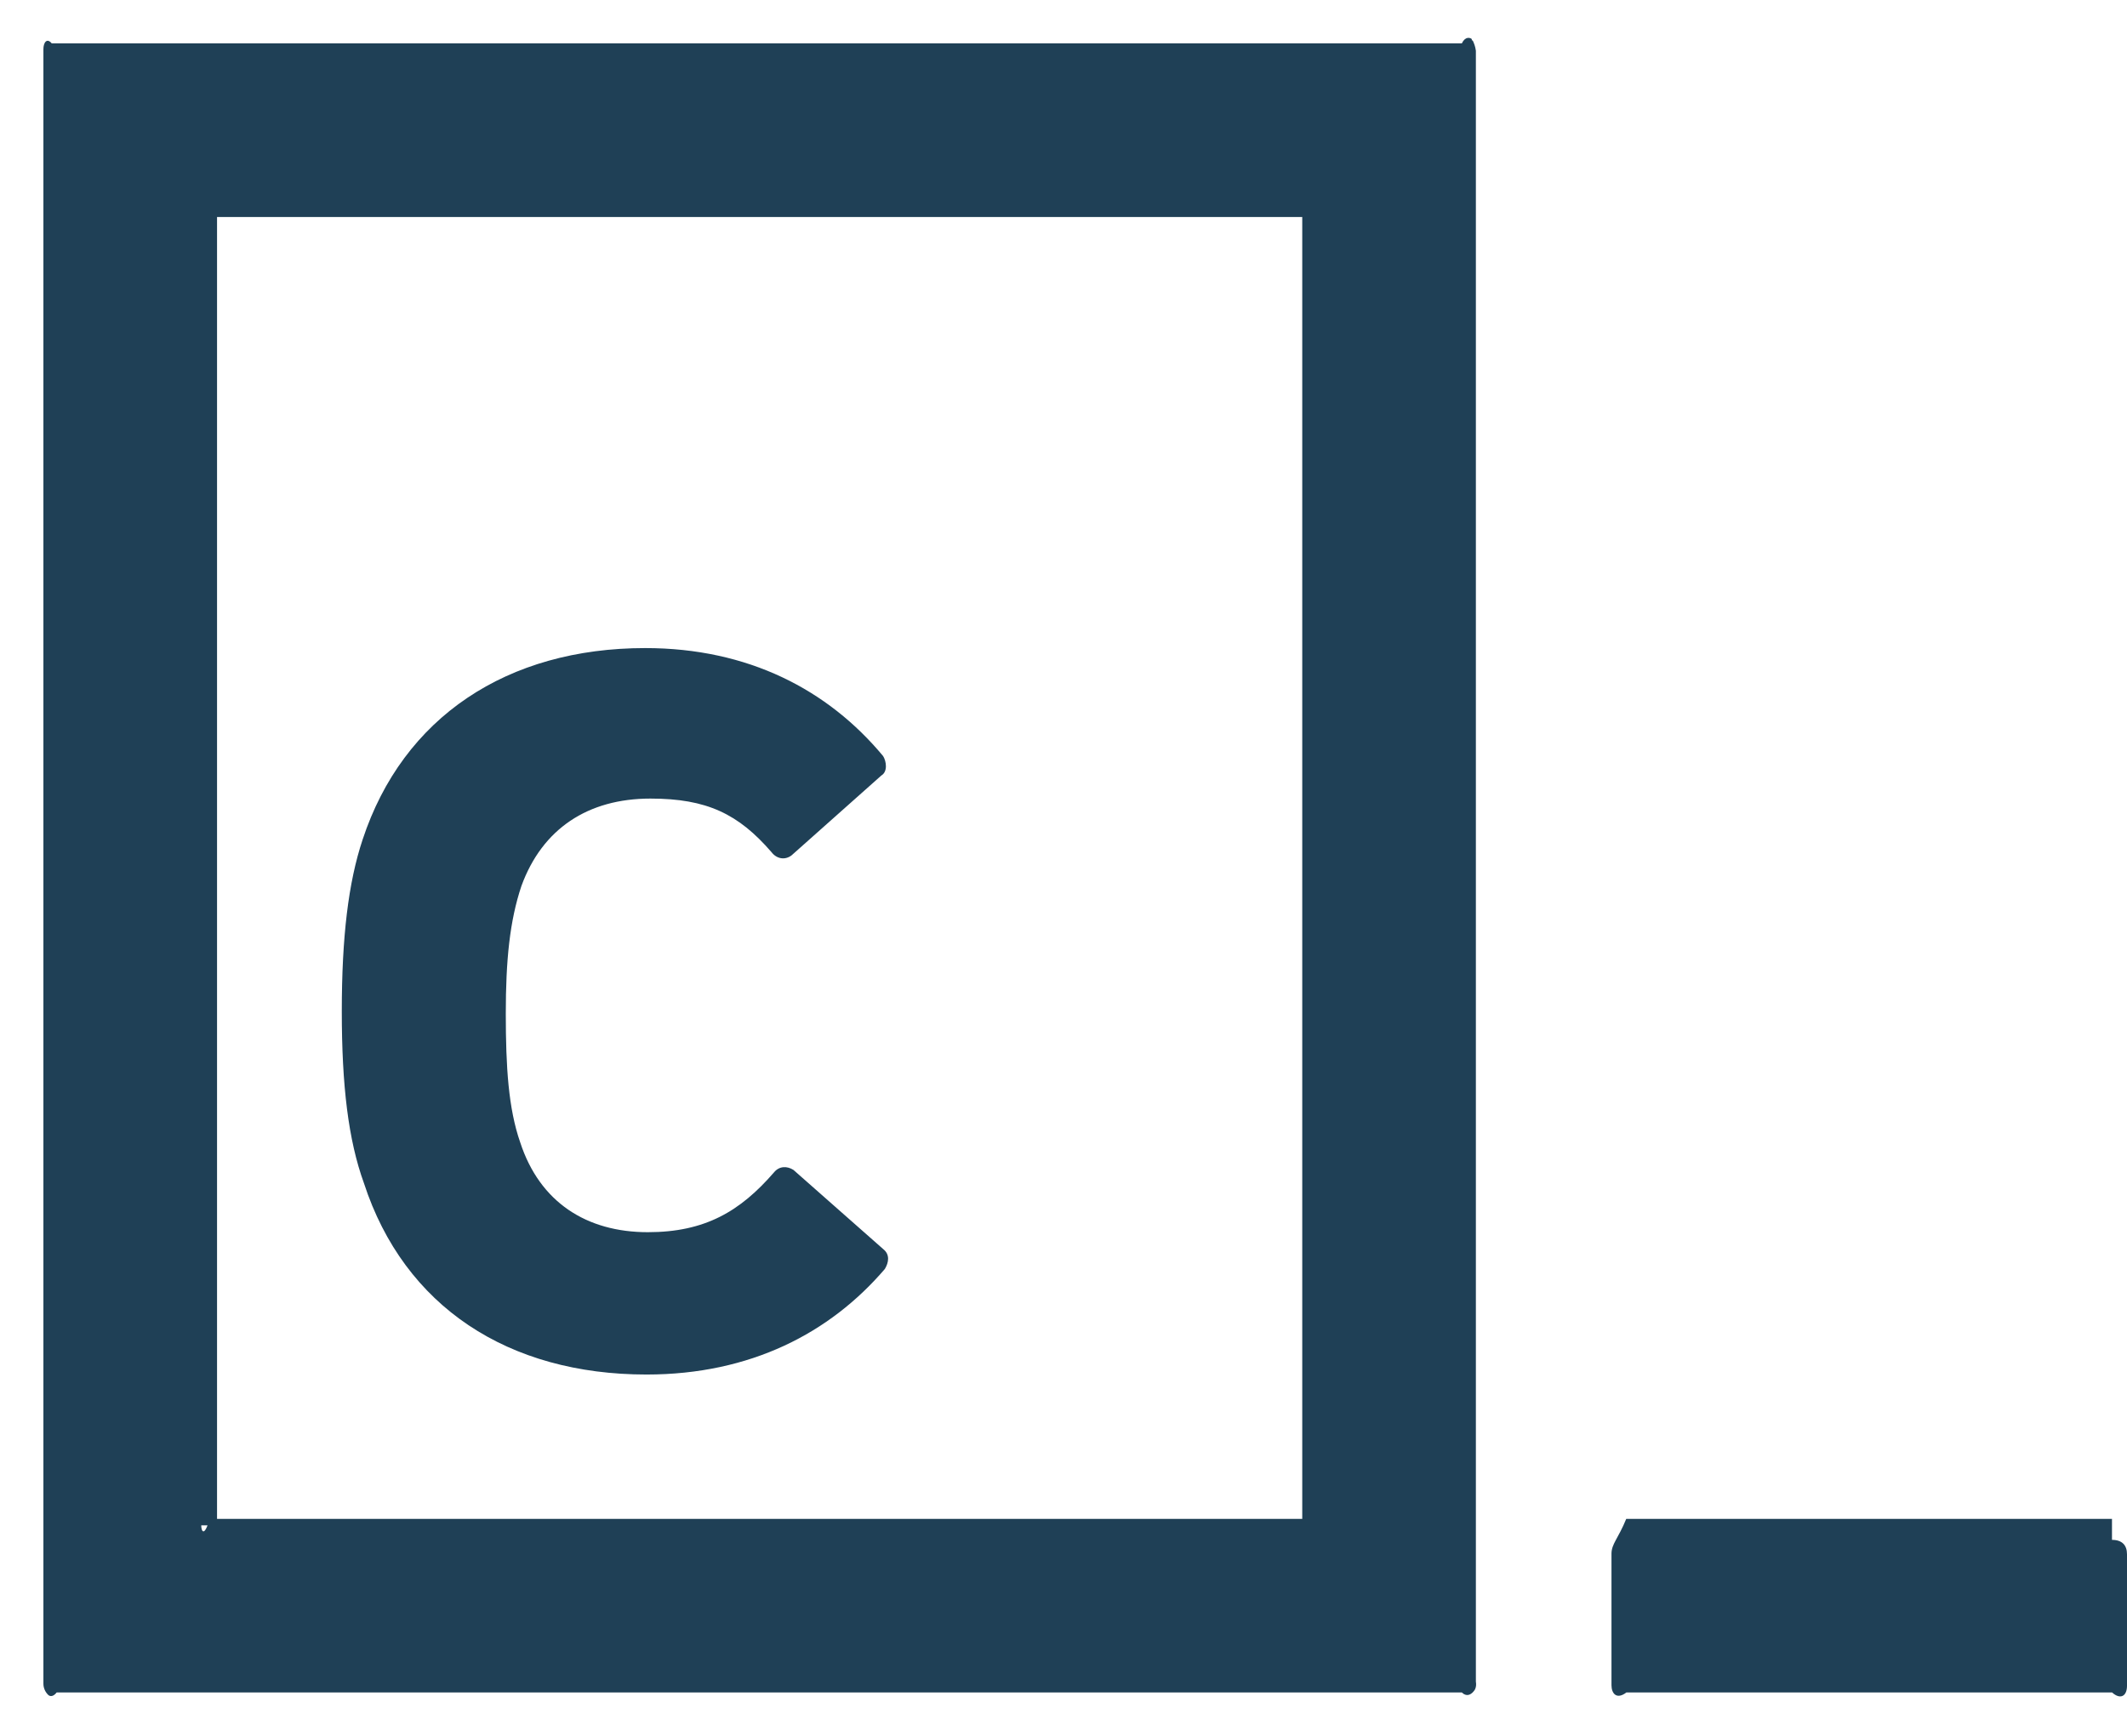 ﻿<?xml version="1.0" encoding="utf-8"?>
<svg version="1.1" xmlns:xlink="http://www.w3.org/1999/xlink" width="49px" height="40px" xmlns="http://www.w3.org/2000/svg">
  <defs>
    <pattern id="BGPattern" patternUnits="userSpaceOnUse" alignment="0 0" imageRepeat="None" />
    <mask fill="white" id="Clip6761">
      <path d="M 48.654 35.456  L 48.654 35  L 37.464 35  C 37.276 35.46  37.124 35.576  37.124 35.804  L 37.124 38.834  C 37.124 39.022  37.24 39.174  37.468 39  L 48.656 39  C 48.848 39.174  49 39.086  49 38.846  L 49 35.816  C 49 35.606  48.886 35.484  48.654 35.484  L 48.654 35.456  Z M 33.906 0.932  L 33.926 0.93  C 33.958 1  33.986 1.066  34 1.17  L 34 38.75  C 34.02 38.872  33.98 38.942  33.946 38.978  C 33.879 39.058  33.78 39.102  33.676 39  L 1.306 39  C 1.23 39.098  1.156 39.098  1.112 39.058  C 1.039 38.988  0.998 38.891  1 38.79  L 1 1.132  C 1 0.98  1.08 0.864  1.192 1  L 33.676 1  C 33.756 0.832  33.868 0.866  33.906 0.9  L 33.906 0.932  Z M 5 35.148  L 4.636 35.15  C 4.636 35.296  4.712 35.422  4.828 35  L 30.114 35  C 30.23 35.418  30.306 35.304  30 35.148  L 30 4.808  C 30.306 4.662  30.228 4.54  30.11 5  L 4.83 5  C 4.718 4.548  4.638 4.654  5 4.808  L 5 35.148  Z M 12.012 20.416  C 12.492 19.098  13.544 18.402  14.984 18.402  C 16.284 18.402  17.012 18.756  17.776 19.64  C 17.892 19.79  18.082 19.828  18.236 19.71  L 20.304 17.87  C 20.454 17.782  20.42 17.542  20.344 17.422  C 19.074 15.894  17.236 14.934  14.864 14.934  C 11.684 14.934  9.284 16.524  8.354 19.346  C 8.024 20.336  7.874 21.598  7.874 23.304  C 7.874 25.014  8.024 26.272  8.384 27.264  C 9.314 30.116  11.714 31.674  14.894 31.674  C 17.294 31.674  19.124 30.714  20.384 29.242  C 20.474 29.094  20.504 28.912  20.354 28.79  L 18.28 26.96  C 18.134 26.866  17.954 26.866  17.832 27.014  C 17.052 27.914  16.242 28.394  14.924 28.394  C 13.512 28.394  12.434 27.704  11.984 26.324  C 11.712 25.544  11.652 24.584  11.652 23.358  C 11.652 22.128  11.742 21.222  12.012 20.416  Z " fill-rule="evenodd" />
    </mask>
  </defs>
  <g>
    <path d="M 48.654 35.456  L 48.654 35  L 37.464 35  C 37.276 35.46  37.124 35.576  37.124 35.804  L 37.124 38.834  C 37.124 39.022  37.24 39.174  37.468 39  L 48.656 39  C 48.848 39.174  49 39.086  49 38.846  L 49 35.816  C 49 35.606  48.886 35.484  48.654 35.484  L 48.654 35.456  Z M 33.906 0.932  L 33.926 0.93  C 33.958 1  33.986 1.066  34 1.17  L 34 38.75  C 34.02 38.872  33.98 38.942  33.946 38.978  C 33.879 39.058  33.78 39.102  33.676 39  L 1.306 39  C 1.23 39.098  1.156 39.098  1.112 39.058  C 1.039 38.988  0.998 38.891  1 38.79  L 1 1.132  C 1 0.98  1.08 0.864  1.192 1  L 33.676 1  C 33.756 0.832  33.868 0.866  33.906 0.9  L 33.906 0.932  Z M 5 35.148  L 4.636 35.15  C 4.636 35.296  4.712 35.422  4.828 35  L 30.114 35  C 30.23 35.418  30.306 35.304  30 35.148  L 30 4.808  C 30.306 4.662  30.228 4.54  30.11 5  L 4.83 5  C 4.718 4.548  4.638 4.654  5 4.808  L 5 35.148  Z M 12.012 20.416  C 12.492 19.098  13.544 18.402  14.984 18.402  C 16.284 18.402  17.012 18.756  17.776 19.64  C 17.892 19.79  18.082 19.828  18.236 19.71  L 20.304 17.87  C 20.454 17.782  20.42 17.542  20.344 17.422  C 19.074 15.894  17.236 14.934  14.864 14.934  C 11.684 14.934  9.284 16.524  8.354 19.346  C 8.024 20.336  7.874 21.598  7.874 23.304  C 7.874 25.014  8.024 26.272  8.384 27.264  C 9.314 30.116  11.714 31.674  14.894 31.674  C 17.294 31.674  19.124 30.714  20.384 29.242  C 20.474 29.094  20.504 28.912  20.354 28.79  L 18.28 26.96  C 18.134 26.866  17.954 26.866  17.832 27.014  C 17.052 27.914  16.242 28.394  14.924 28.394  C 13.512 28.394  12.434 27.704  11.984 26.324  C 11.712 25.544  11.652 24.584  11.652 23.358  C 11.652 22.128  11.742 21.222  12.012 20.416  Z " fill-rule="nonzero" fill="rgba(31, 64, 86, 1)" stroke="none" class="fill" />
    <path d="M 48.654 35.456  L 48.654 35  L 37.464 35  C 37.276 35.46  37.124 35.576  37.124 35.804  L 37.124 38.834  C 37.124 39.022  37.24 39.174  37.468 39  L 48.656 39  C 48.848 39.174  49 39.086  49 38.846  L 49 35.816  C 49 35.606  48.886 35.484  48.654 35.484  L 48.654 35.456  Z " stroke-width="0" stroke-dasharray="0" stroke="rgba(255, 255, 255, 0)" fill="none" class="stroke" mask="url(#Clip6761)" />
    <path d="M 33.906 0.932  L 33.926 0.93  C 33.958 1  33.986 1.066  34 1.17  L 34 38.75  C 34.02 38.872  33.98 38.942  33.946 38.978  C 33.879 39.058  33.78 39.102  33.676 39  L 1.306 39  C 1.23 39.098  1.156 39.098  1.112 39.058  C 1.039 38.988  0.998 38.891  1 38.79  L 1 1.132  C 1 0.98  1.08 0.864  1.192 1  L 33.676 1  C 33.756 0.832  33.868 0.866  33.906 0.9  L 33.906 0.932  Z " stroke-width="0" stroke-dasharray="0" stroke="rgba(255, 255, 255, 0)" fill="none" class="stroke" mask="url(#Clip6761)" />
    <path d="M 5 35.148  L 4.636 35.15  C 4.636 35.296  4.712 35.422  4.828 35  L 30.114 35  C 30.23 35.418  30.306 35.304  30 35.148  L 30 4.808  C 30.306 4.662  30.228 4.54  30.11 5  L 4.83 5  C 4.718 4.548  4.638 4.654  5 4.808  L 5 35.148  Z " stroke-width="0" stroke-dasharray="0" stroke="rgba(255, 255, 255, 0)" fill="none" class="stroke" mask="url(#Clip6761)" />
    <path d="M 12.012 20.416  C 12.492 19.098  13.544 18.402  14.984 18.402  C 16.284 18.402  17.012 18.756  17.776 19.64  C 17.892 19.79  18.082 19.828  18.236 19.71  L 20.304 17.87  C 20.454 17.782  20.42 17.542  20.344 17.422  C 19.074 15.894  17.236 14.934  14.864 14.934  C 11.684 14.934  9.284 16.524  8.354 19.346  C 8.024 20.336  7.874 21.598  7.874 23.304  C 7.874 25.014  8.024 26.272  8.384 27.264  C 9.314 30.116  11.714 31.674  14.894 31.674  C 17.294 31.674  19.124 30.714  20.384 29.242  C 20.474 29.094  20.504 28.912  20.354 28.79  L 18.28 26.96  C 18.134 26.866  17.954 26.866  17.832 27.014  C 17.052 27.914  16.242 28.394  14.924 28.394  C 13.512 28.394  12.434 27.704  11.984 26.324  C 11.712 25.544  11.652 24.584  11.652 23.358  C 11.652 22.128  11.742 21.222  12.012 20.416  Z " stroke-width="0" stroke-dasharray="0" stroke="rgba(255, 255, 255, 0)" fill="none" class="stroke" mask="url(#Clip6761)" />
  </g>
</svg>